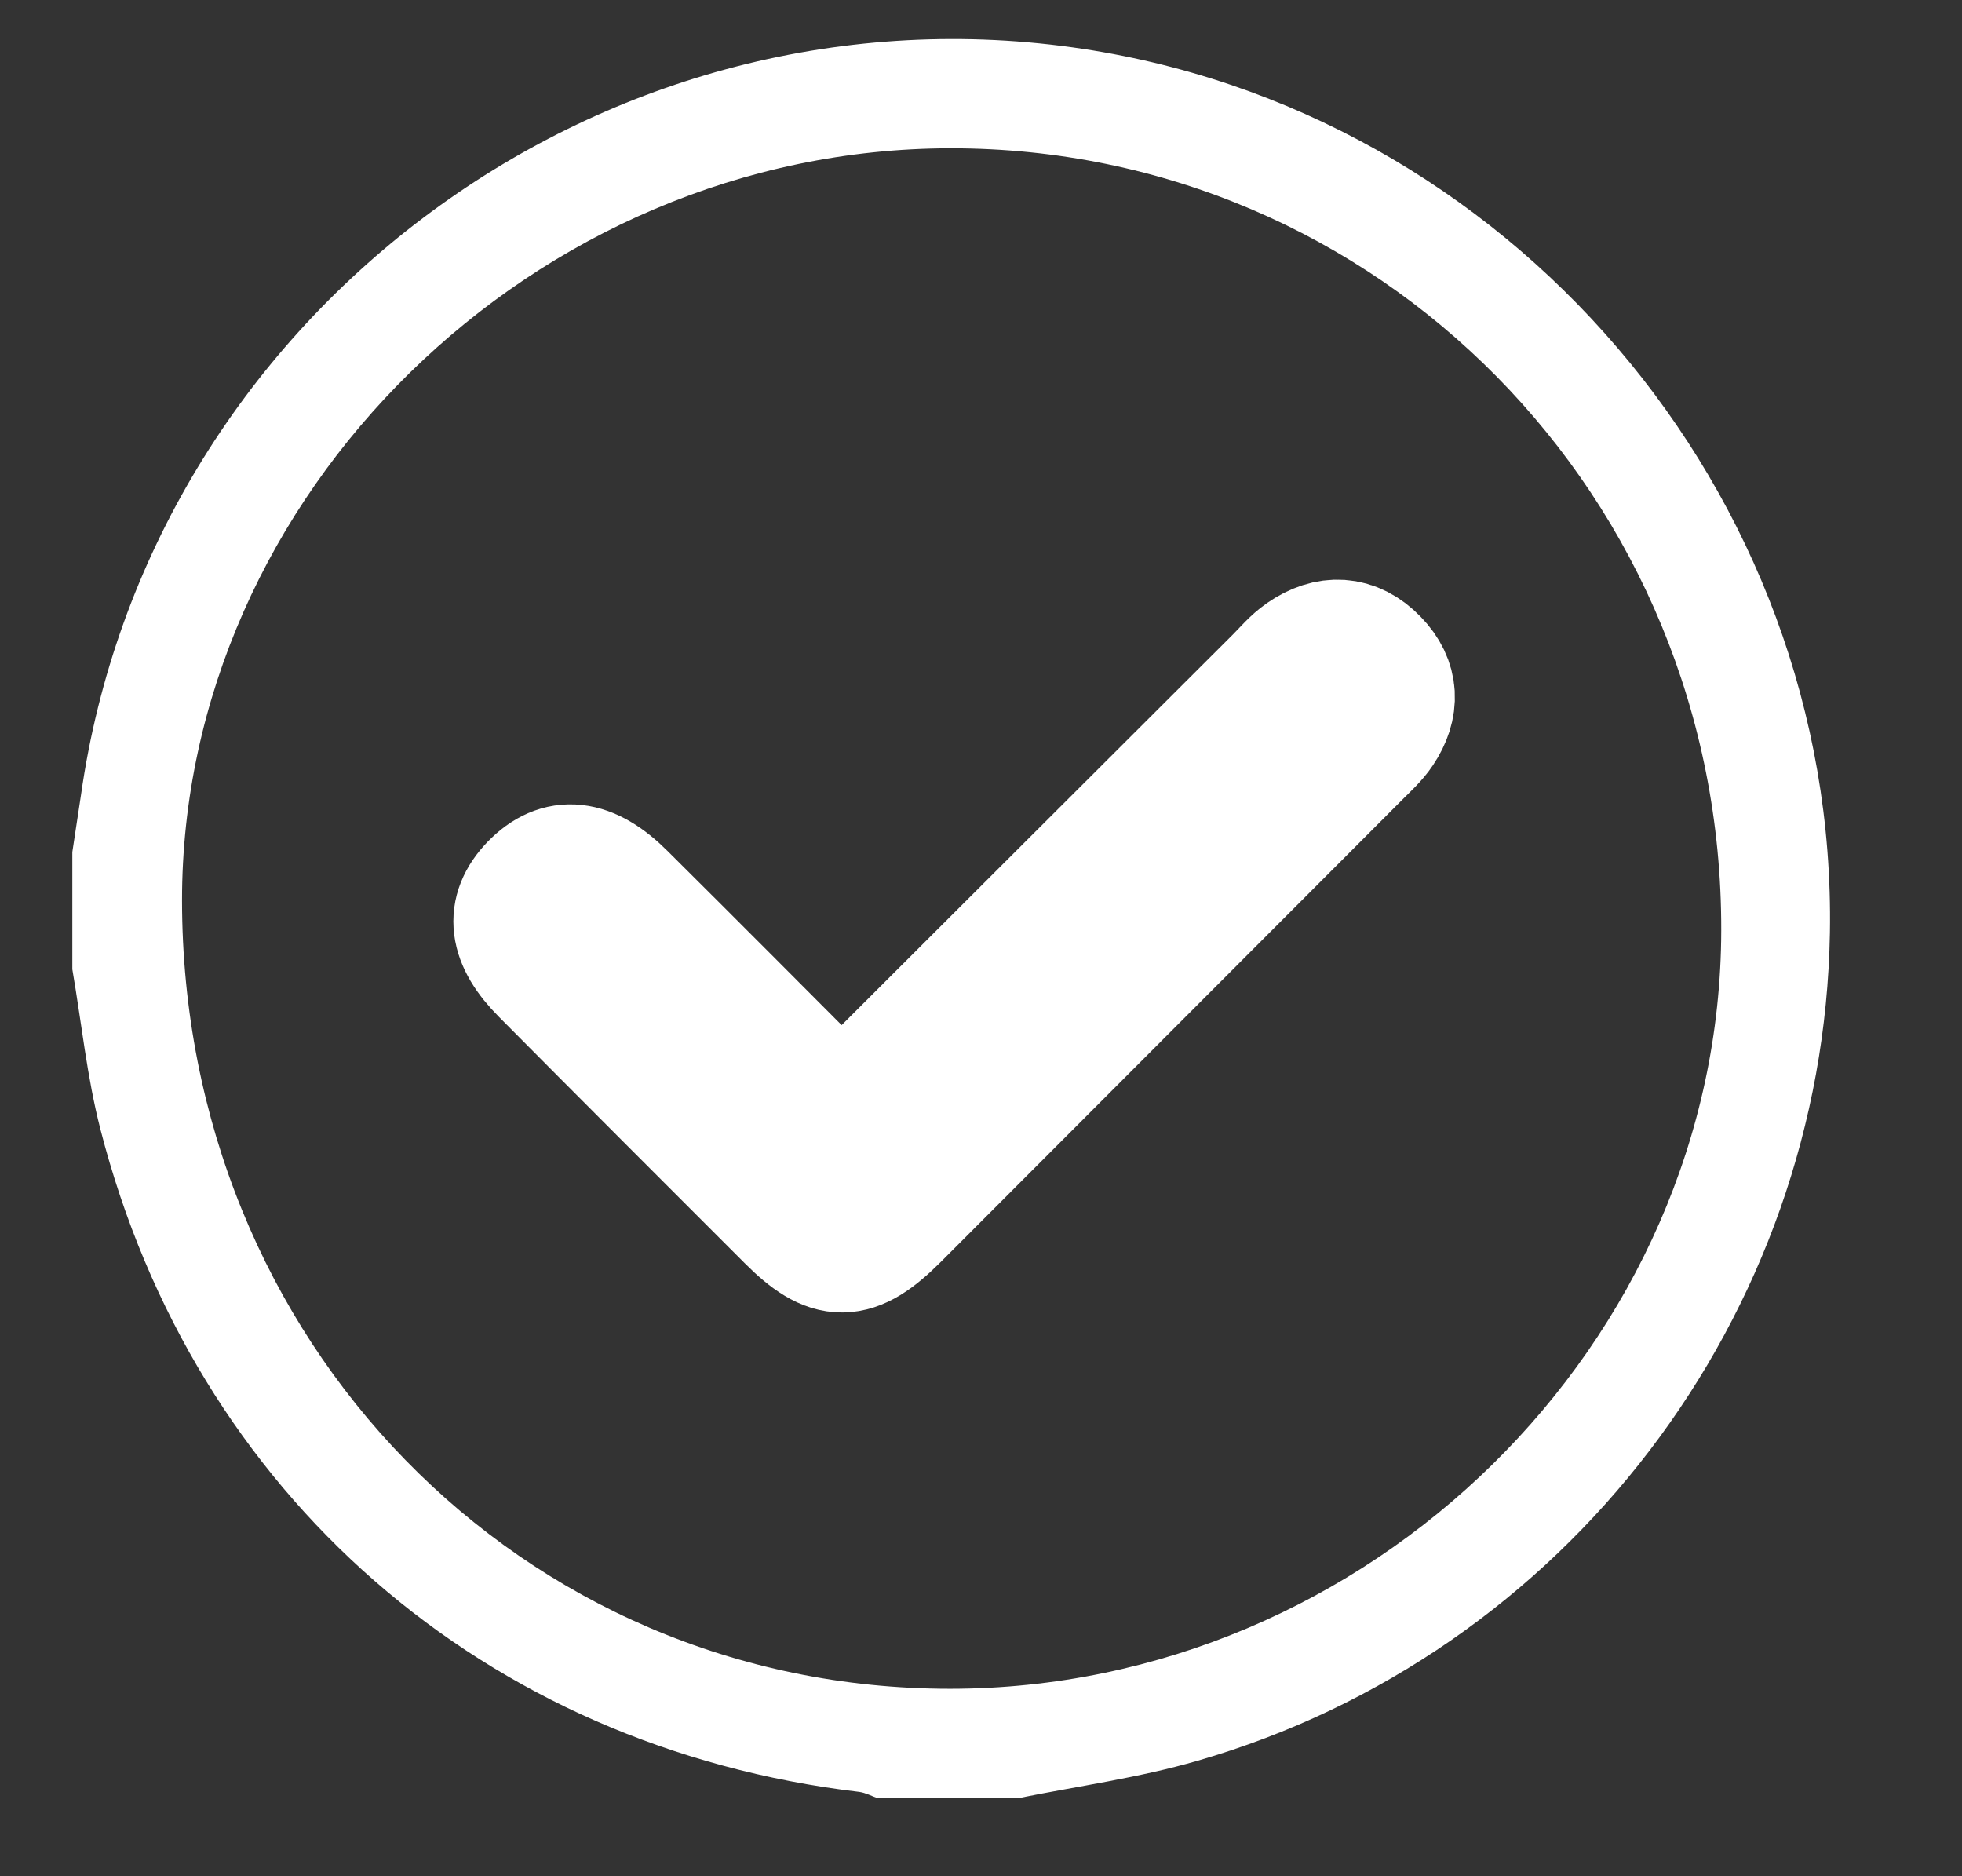 <?xml version="1.0" encoding="utf-8"?>
<!-- Generator: Adobe Illustrator 16.0.0, SVG Export Plug-In . SVG Version: 6.00 Build 0)  -->
<!DOCTYPE svg PUBLIC "-//W3C//DTD SVG 1.1//EN" "http://www.w3.org/Graphics/SVG/1.1/DTD/svg11.dtd">
<svg version="1.1" xmlns="http://www.w3.org/2000/svg" xmlns:xlink="http://www.w3.org/1999/xlink" x="0px" y="0px"
	 width="15.166px" height="14.5px" viewBox="0 0 15.166 14.5" enable-background="new 0 0 15.166 14.5" xml:space="preserve">
<rect x="0" y="0" width="15.166" height="14.5" fill="#333333" stroke="none"/>
<g id="refer" display="none">
</g>
<g id="app" display="none">
</g>
<g id="prop2" display="none">
</g>
<g id="Capa_4">
	<g>
		<path fill-rule="evenodd" clip-rule="evenodd" fill="#FFFFFF" d="M0.559,7.491c0-0.303,0-0.604,0-0.906
			c0.022-0.148,0.045-0.294,0.067-0.441c0.523-3.683,3.983-6.291,7.666-5.778c3.367,0.469,5.91,3.442,5.853,6.843
			c-0.051,2.965-2.039,5.577-4.891,6.4c-0.452,0.131-0.922,0.195-1.383,0.288c-0.362,0-0.724,0-1.088,0
			c-0.045-0.016-0.091-0.041-0.139-0.048c-2.896-0.343-5.142-2.297-5.868-5.122C0.672,8.323,0.63,7.902,0.559,7.491z M7.345,13.052
			c3.239-0.002,5.954-2.671,5.96-5.861c0.008-3.351-2.65-6.048-5.958-6.045c-3.213,0.003-5.942,2.676-5.94,5.815
			C1.41,10.366,4.028,13.052,7.345,13.052z"/>
		<path fill-rule="evenodd" clip-rule="evenodd" fill="#FFFFFF" stroke="#FFFFFF" stroke-miterlimit="10" d="M6.505,8.63
			c1.143-1.142,2.261-2.257,3.378-3.372c0.064-0.064,0.124-0.137,0.197-0.187c0.189-0.131,0.381-0.124,0.543,0.044
			c0.155,0.159,0.159,0.341,0.038,0.521c-0.044,0.066-0.105,0.121-0.162,0.178C9.305,7.01,8.11,8.207,6.916,9.402
			C6.595,9.722,6.424,9.724,6.11,9.409C5.477,8.776,4.844,8.144,4.213,7.508C3.964,7.259,3.941,7.049,4.128,6.854
			c0.198-0.204,0.419-0.183,0.679,0.077C5.37,7.49,5.93,8.054,6.505,8.63z"/>
	</g>
</g>
</svg>

